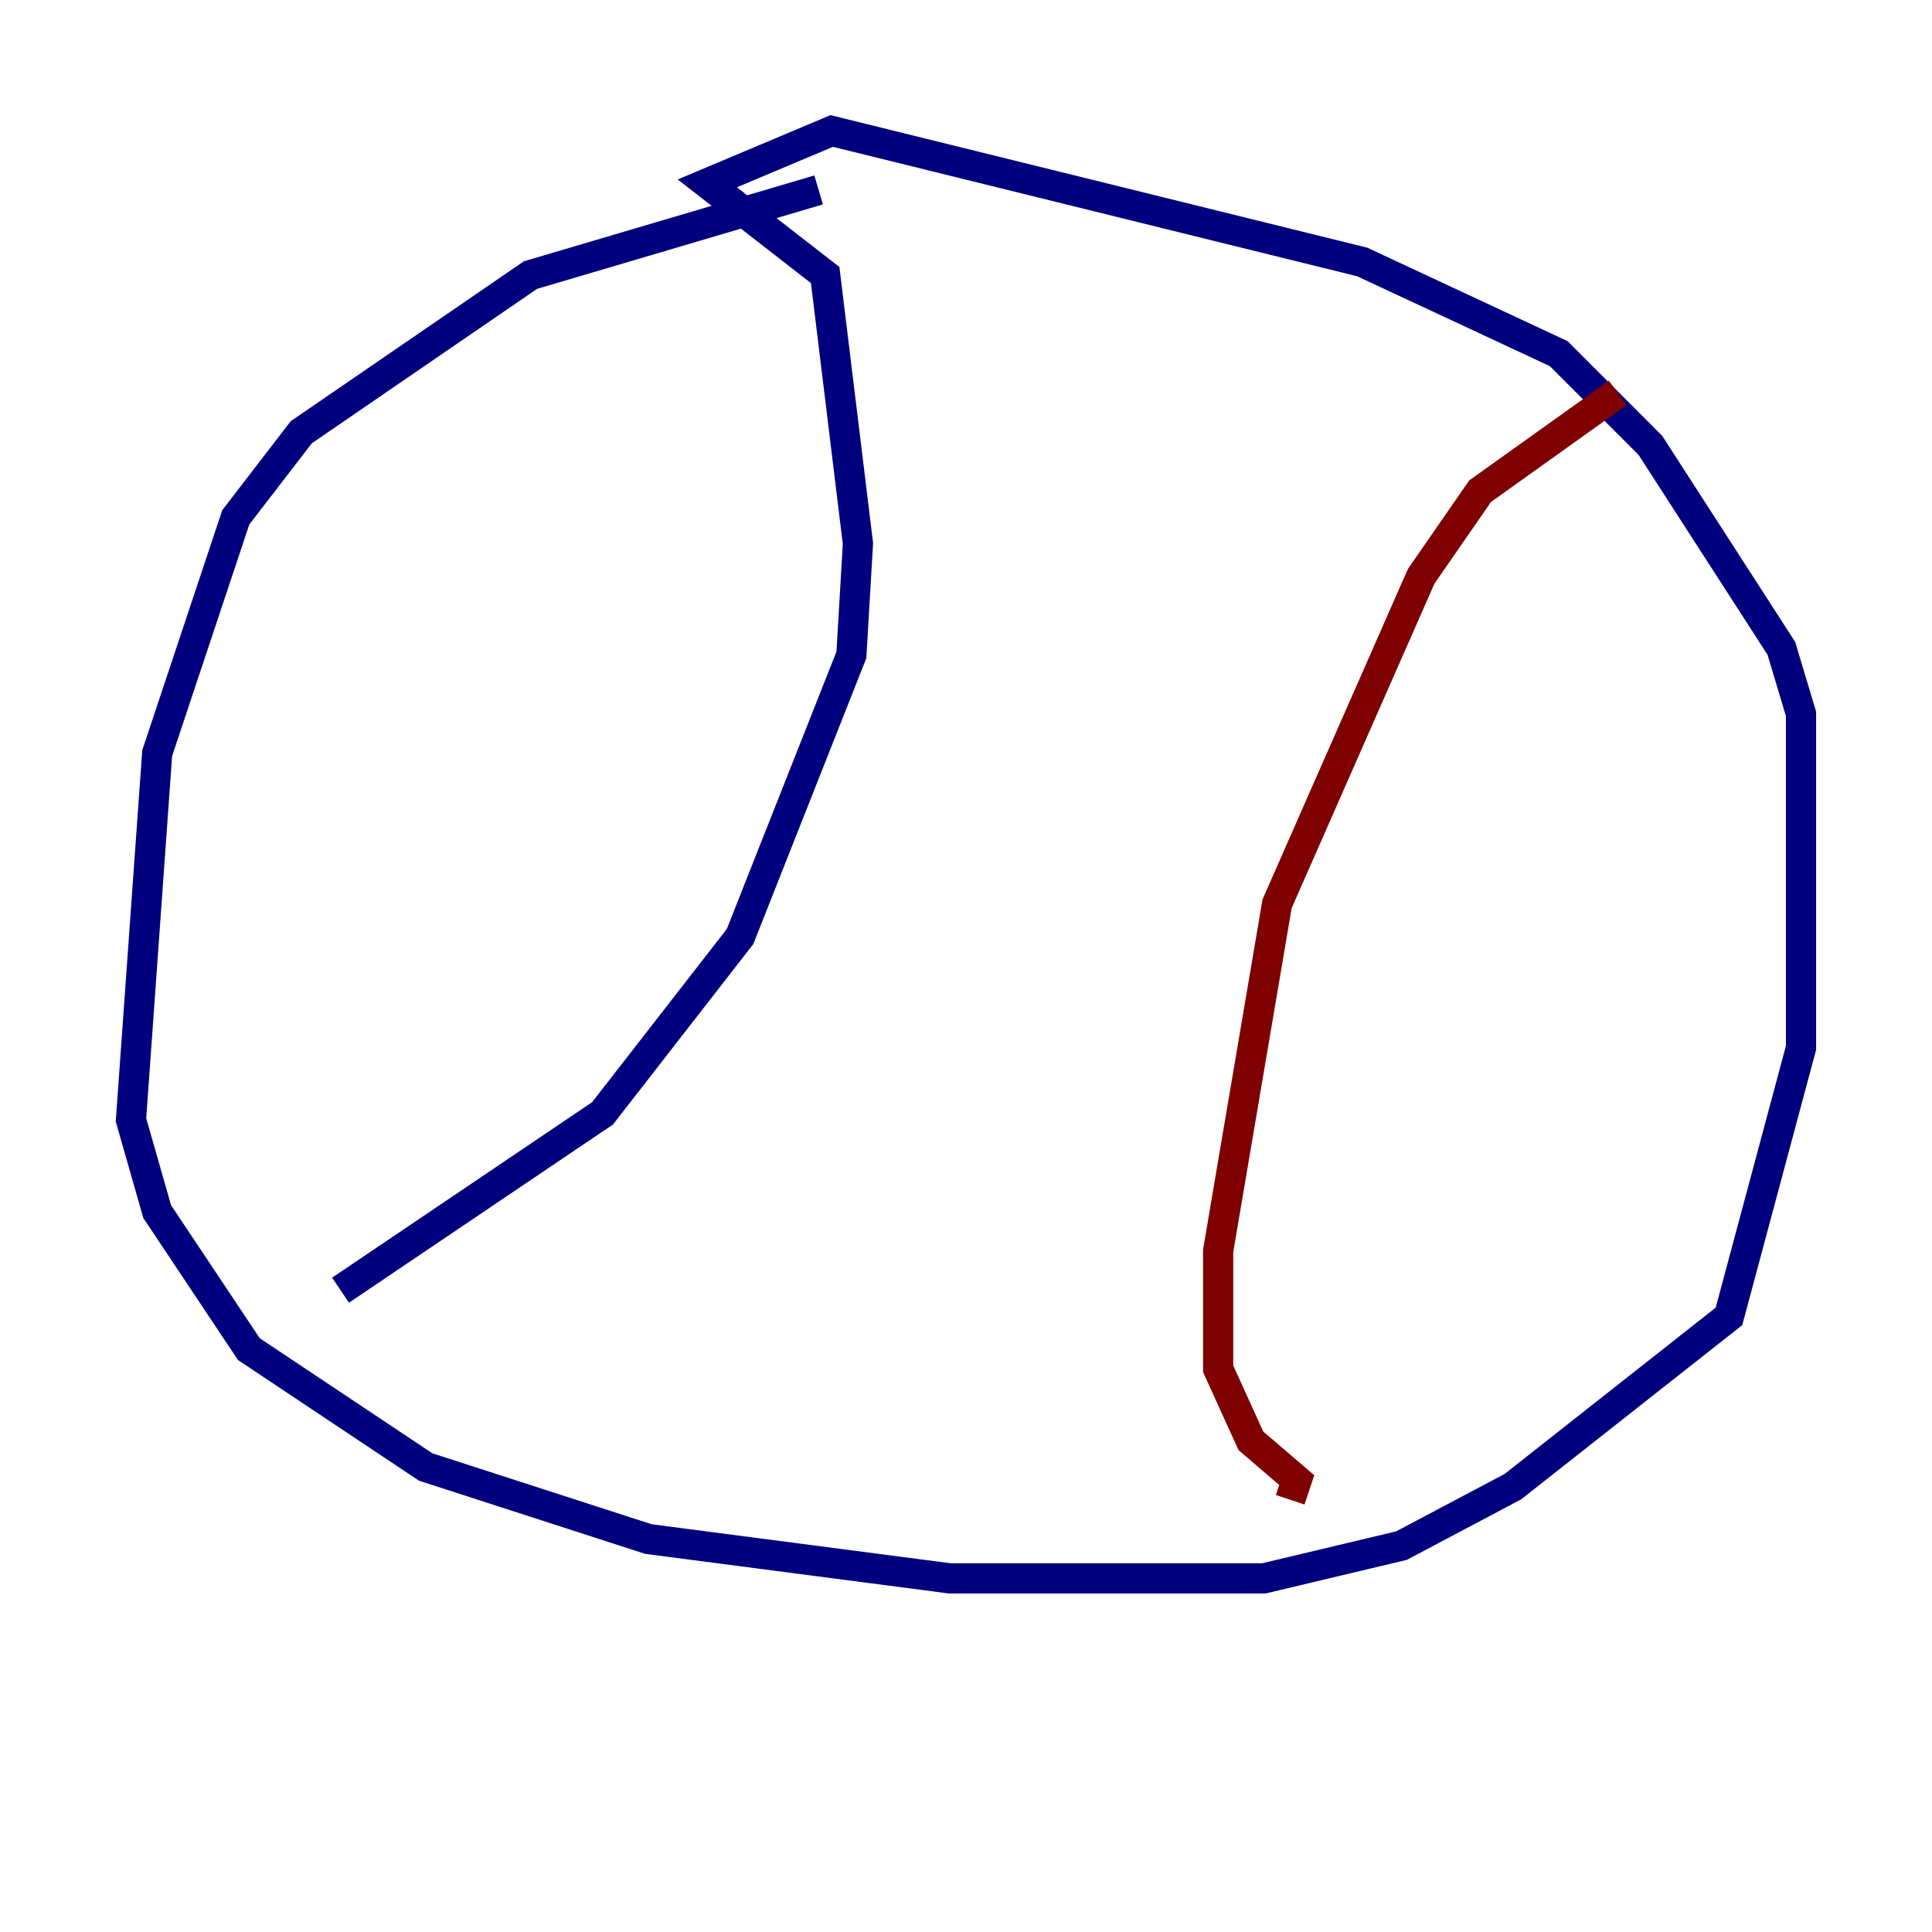 <?xml version="1.0" encoding="utf-8" ?>
<svg baseProfile="tiny" height="128" version="1.2" viewBox="0,0,128,128" width="128" xmlns="http://www.w3.org/2000/svg" xmlns:ev="http://www.w3.org/2001/xml-events" xmlns:xlink="http://www.w3.org/1999/xlink"><defs /><polyline fill="none" points="54.237,12.583 35.146,18.224 19.959,28.637 15.62,34.278 10.414,49.898 8.678,74.197 10.414,80.271 16.488,89.383 28.203,97.193 42.956,101.966 62.915,104.57 83.742,104.57 92.854,102.4 100.231,98.495 114.549,87.214 119.322,69.424 119.322,47.295 118.02,42.956 109.342,29.505 103.268,23.43 90.251,17.356 55.105,8.678 46.861,12.149 54.671,18.224 56.841,36.014 56.407,43.39 49.031,62.047 39.919,73.763 22.563,85.478" stroke="#00007f" stroke-width="2" /><polyline fill="none" points="107.173,26.034 98.061,32.542 94.156,38.183 84.61,59.878 80.705,82.875 80.705,90.685 82.875,95.458 85.912,98.061 85.478,99.363" stroke="#7f0000" stroke-width="2" /></svg>